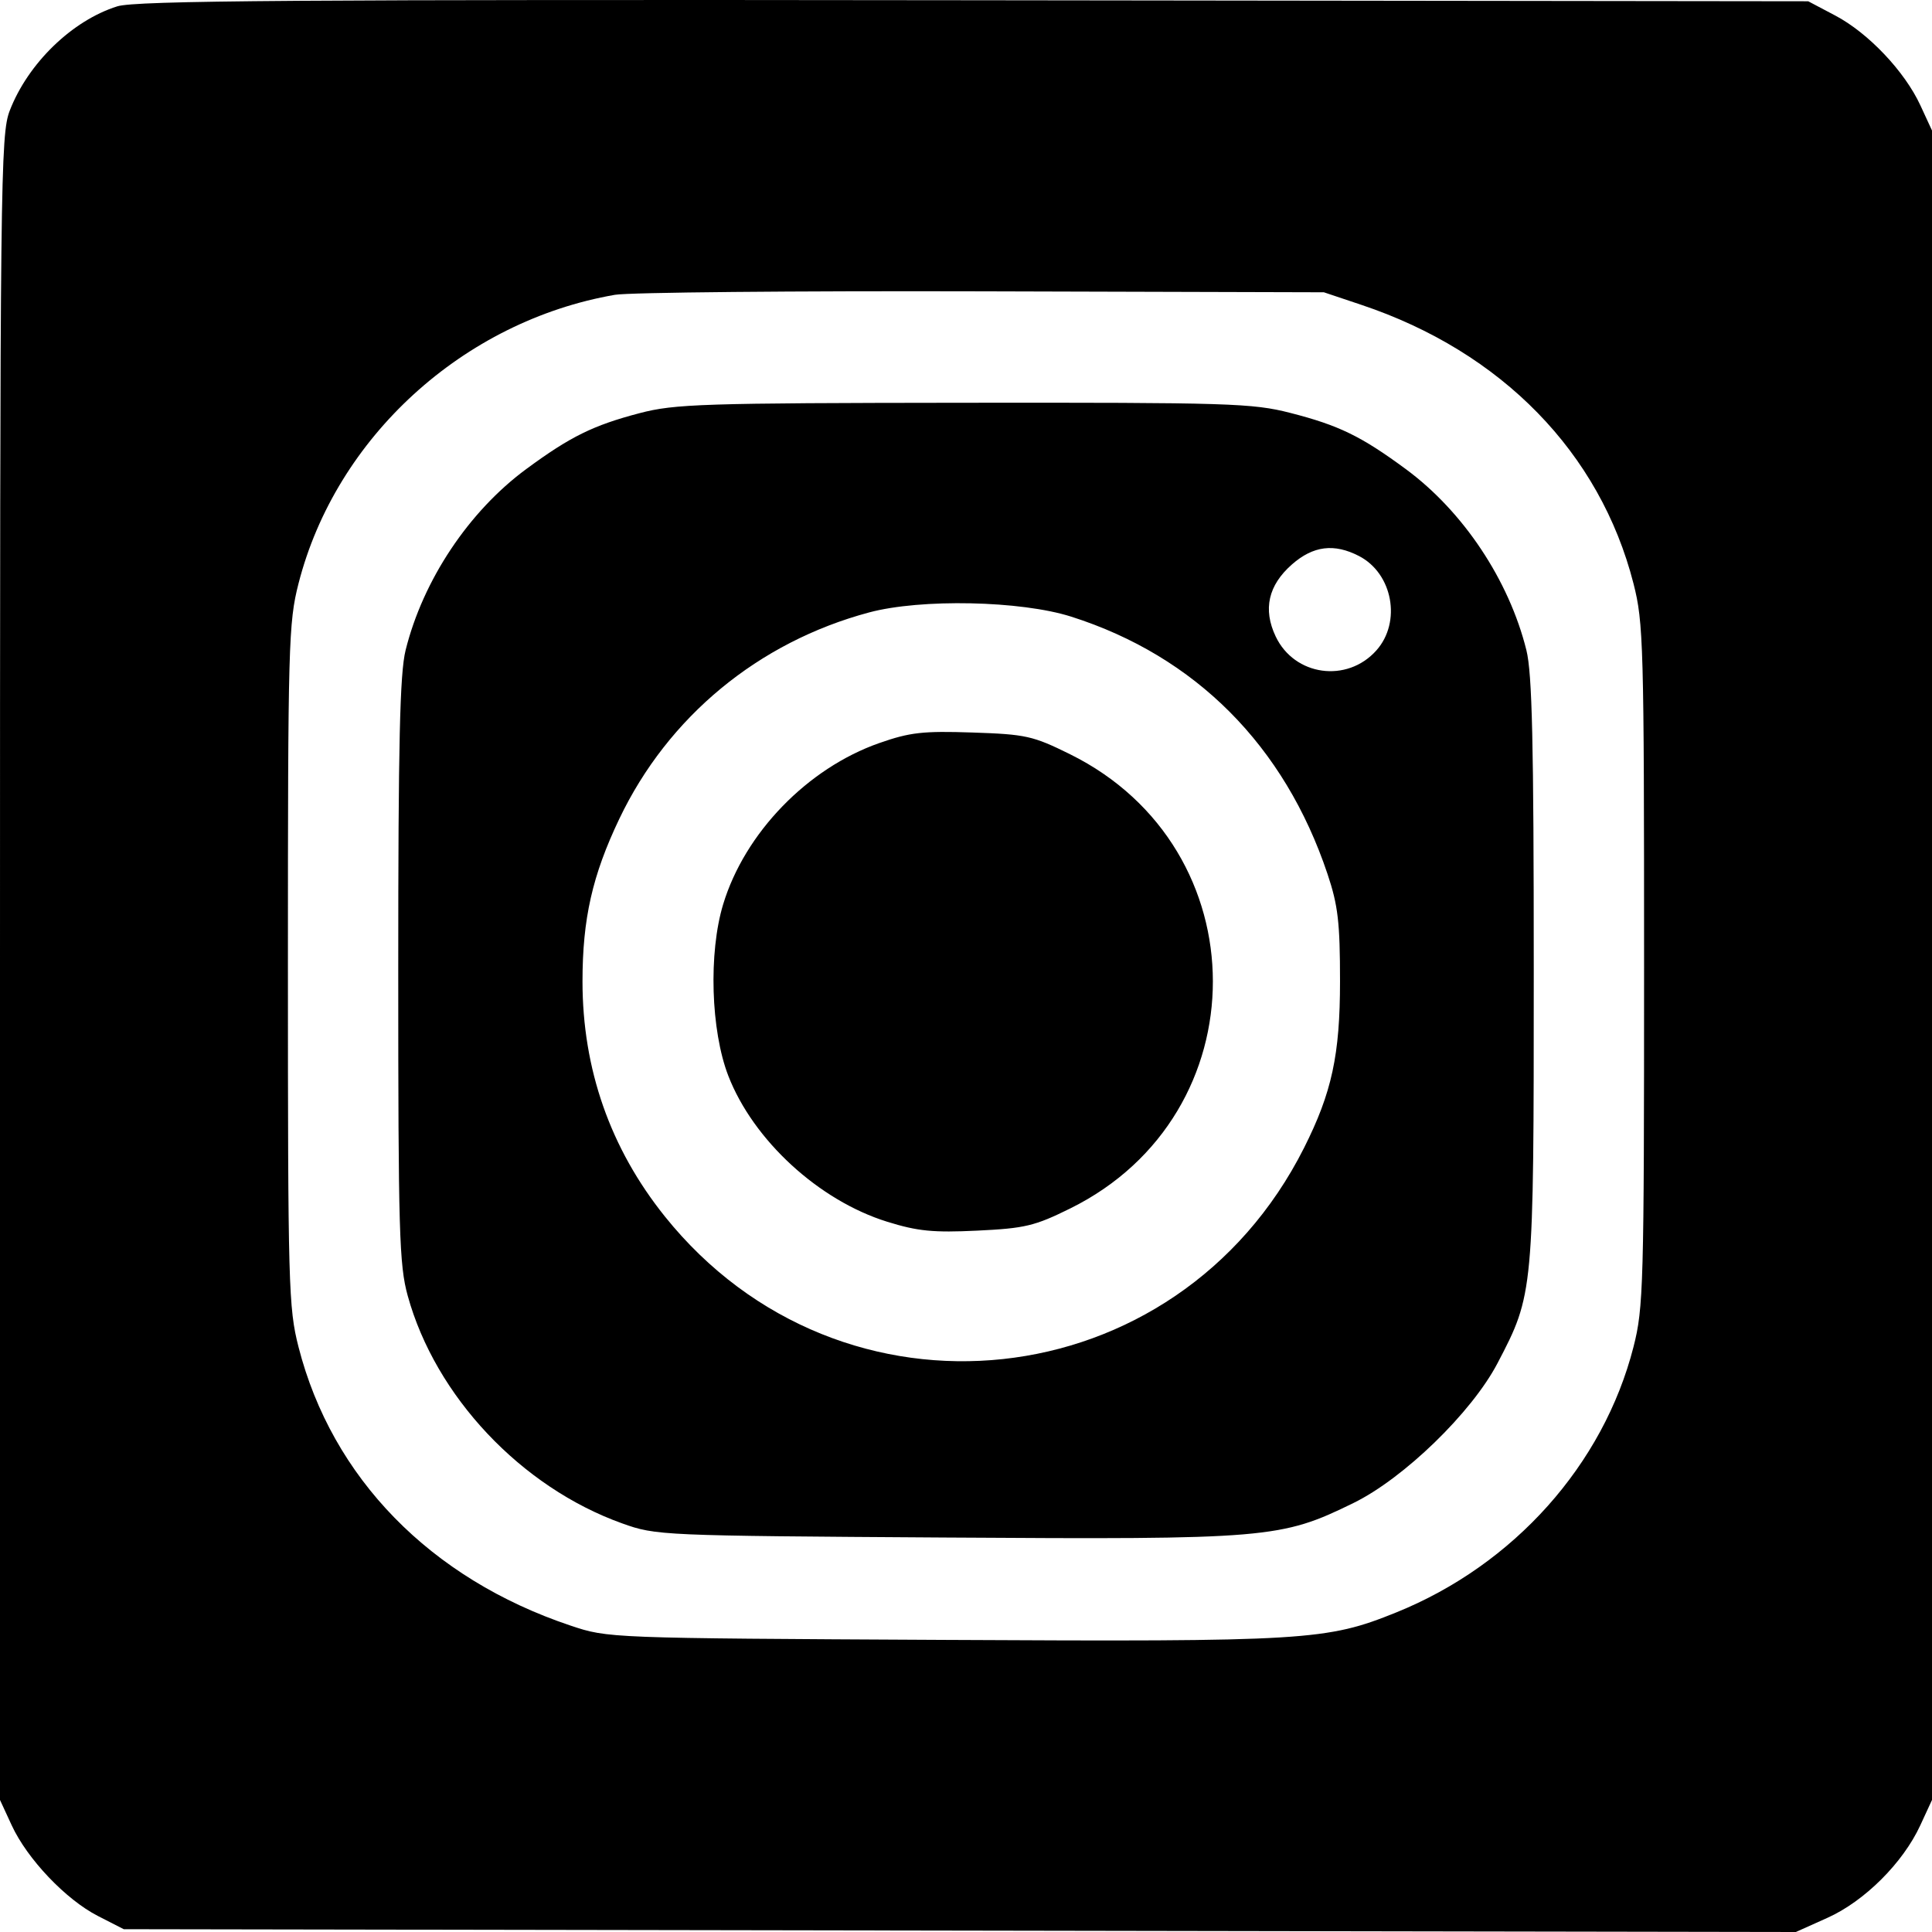 <svg width="270" height="270" viewBox="0 0 270 270" fill="none" xmlns="http://www.w3.org/2000/svg">
<path fill-rule="evenodd" clip-rule="evenodd" d="M16.39 0.886C10.077 2.87 3.91 8.852 1.36 15.465C0.069 18.813 0 24.907 0 135.269V251.547L1.639 255.097C3.809 259.797 9.208 265.474 13.685 267.762L17.298 269.609L134.138 269.804L250.978 270L255.4 268.014C260.567 265.694 265.942 260.337 268.361 255.097L270 251.547V134.893V18.239L268.375 14.72C266.184 9.976 261.104 4.615 256.492 2.179L252.702 0.177L136.128 0.034C41.306 -0.082 18.964 0.077 16.39 0.886ZM190.279 42.612C209.861 49.173 223.607 63.259 228.283 81.551C229.679 87.012 229.763 90.06 229.763 134.893C229.763 179.726 229.679 182.774 228.283 188.235C224.077 204.69 211.565 218.695 195.136 225.336C185.394 229.274 182.659 229.439 131.862 229.178C85.006 228.937 84.984 228.936 79.721 227.174C60.142 220.616 46.393 206.528 41.717 188.235C40.321 182.774 40.237 179.726 40.237 134.893C40.237 90.06 40.321 87.012 41.717 81.551C46.939 61.12 64.735 44.88 85.936 41.2C87.896 40.86 110.99 40.642 137.256 40.714L185.014 40.847L190.279 42.612ZM89.383 57.74C82.893 59.442 79.691 61.022 73.545 65.551C65.511 71.473 59.116 81.073 56.683 90.866C55.877 94.11 55.655 103.792 55.655 135.646C55.655 172.16 55.789 176.775 56.981 181.093C60.858 195.132 72.842 207.849 86.957 212.899C91.686 214.591 92.329 214.62 132.029 214.872C177.261 215.16 179.01 215.012 189.15 210.047C196.203 206.592 205.682 197.391 209.285 190.501C214.331 180.852 214.345 180.7 214.345 135.646C214.345 103.792 214.123 94.11 213.317 90.866C210.884 81.073 204.489 71.473 196.455 65.551C190.219 60.956 187.105 59.441 180.32 57.704C175.021 56.348 171.815 56.249 134.692 56.287C98.144 56.325 94.308 56.448 89.383 57.74ZM189.927 77.708C194.639 80.146 195.885 86.938 192.347 90.9C188.247 95.492 180.897 94.47 178.277 88.944C176.478 85.153 177.238 81.792 180.551 78.881C183.518 76.274 186.448 75.908 189.927 77.708ZM149.706 86.178C167.071 91.707 179.518 104.209 185.525 122.152C186.994 126.541 187.27 128.915 187.27 137.151C187.27 147.416 186.128 152.699 182.236 160.428C164.503 195.655 117.526 200.69 92.915 170.001C85.288 160.492 81.405 149.411 81.405 137.151C81.405 128.404 82.784 122.319 86.556 114.421C93.367 100.159 105.994 89.728 121.462 85.588C128.715 83.647 142.672 83.938 149.706 86.178ZM122.875 103.846C112.845 107.361 104.09 116.403 101.064 126.371C99.005 133.155 99.331 144.026 101.785 150.353C105.279 159.359 114.44 167.773 123.984 170.739C128.258 172.067 130.411 172.279 136.582 171.982C143.249 171.661 144.604 171.337 149.585 168.873C176.157 155.732 176.135 118.558 149.547 105.409C144.339 102.834 143.387 102.621 135.902 102.37C128.977 102.137 127.161 102.344 122.875 103.846Z" fill="black"/>
</svg>
